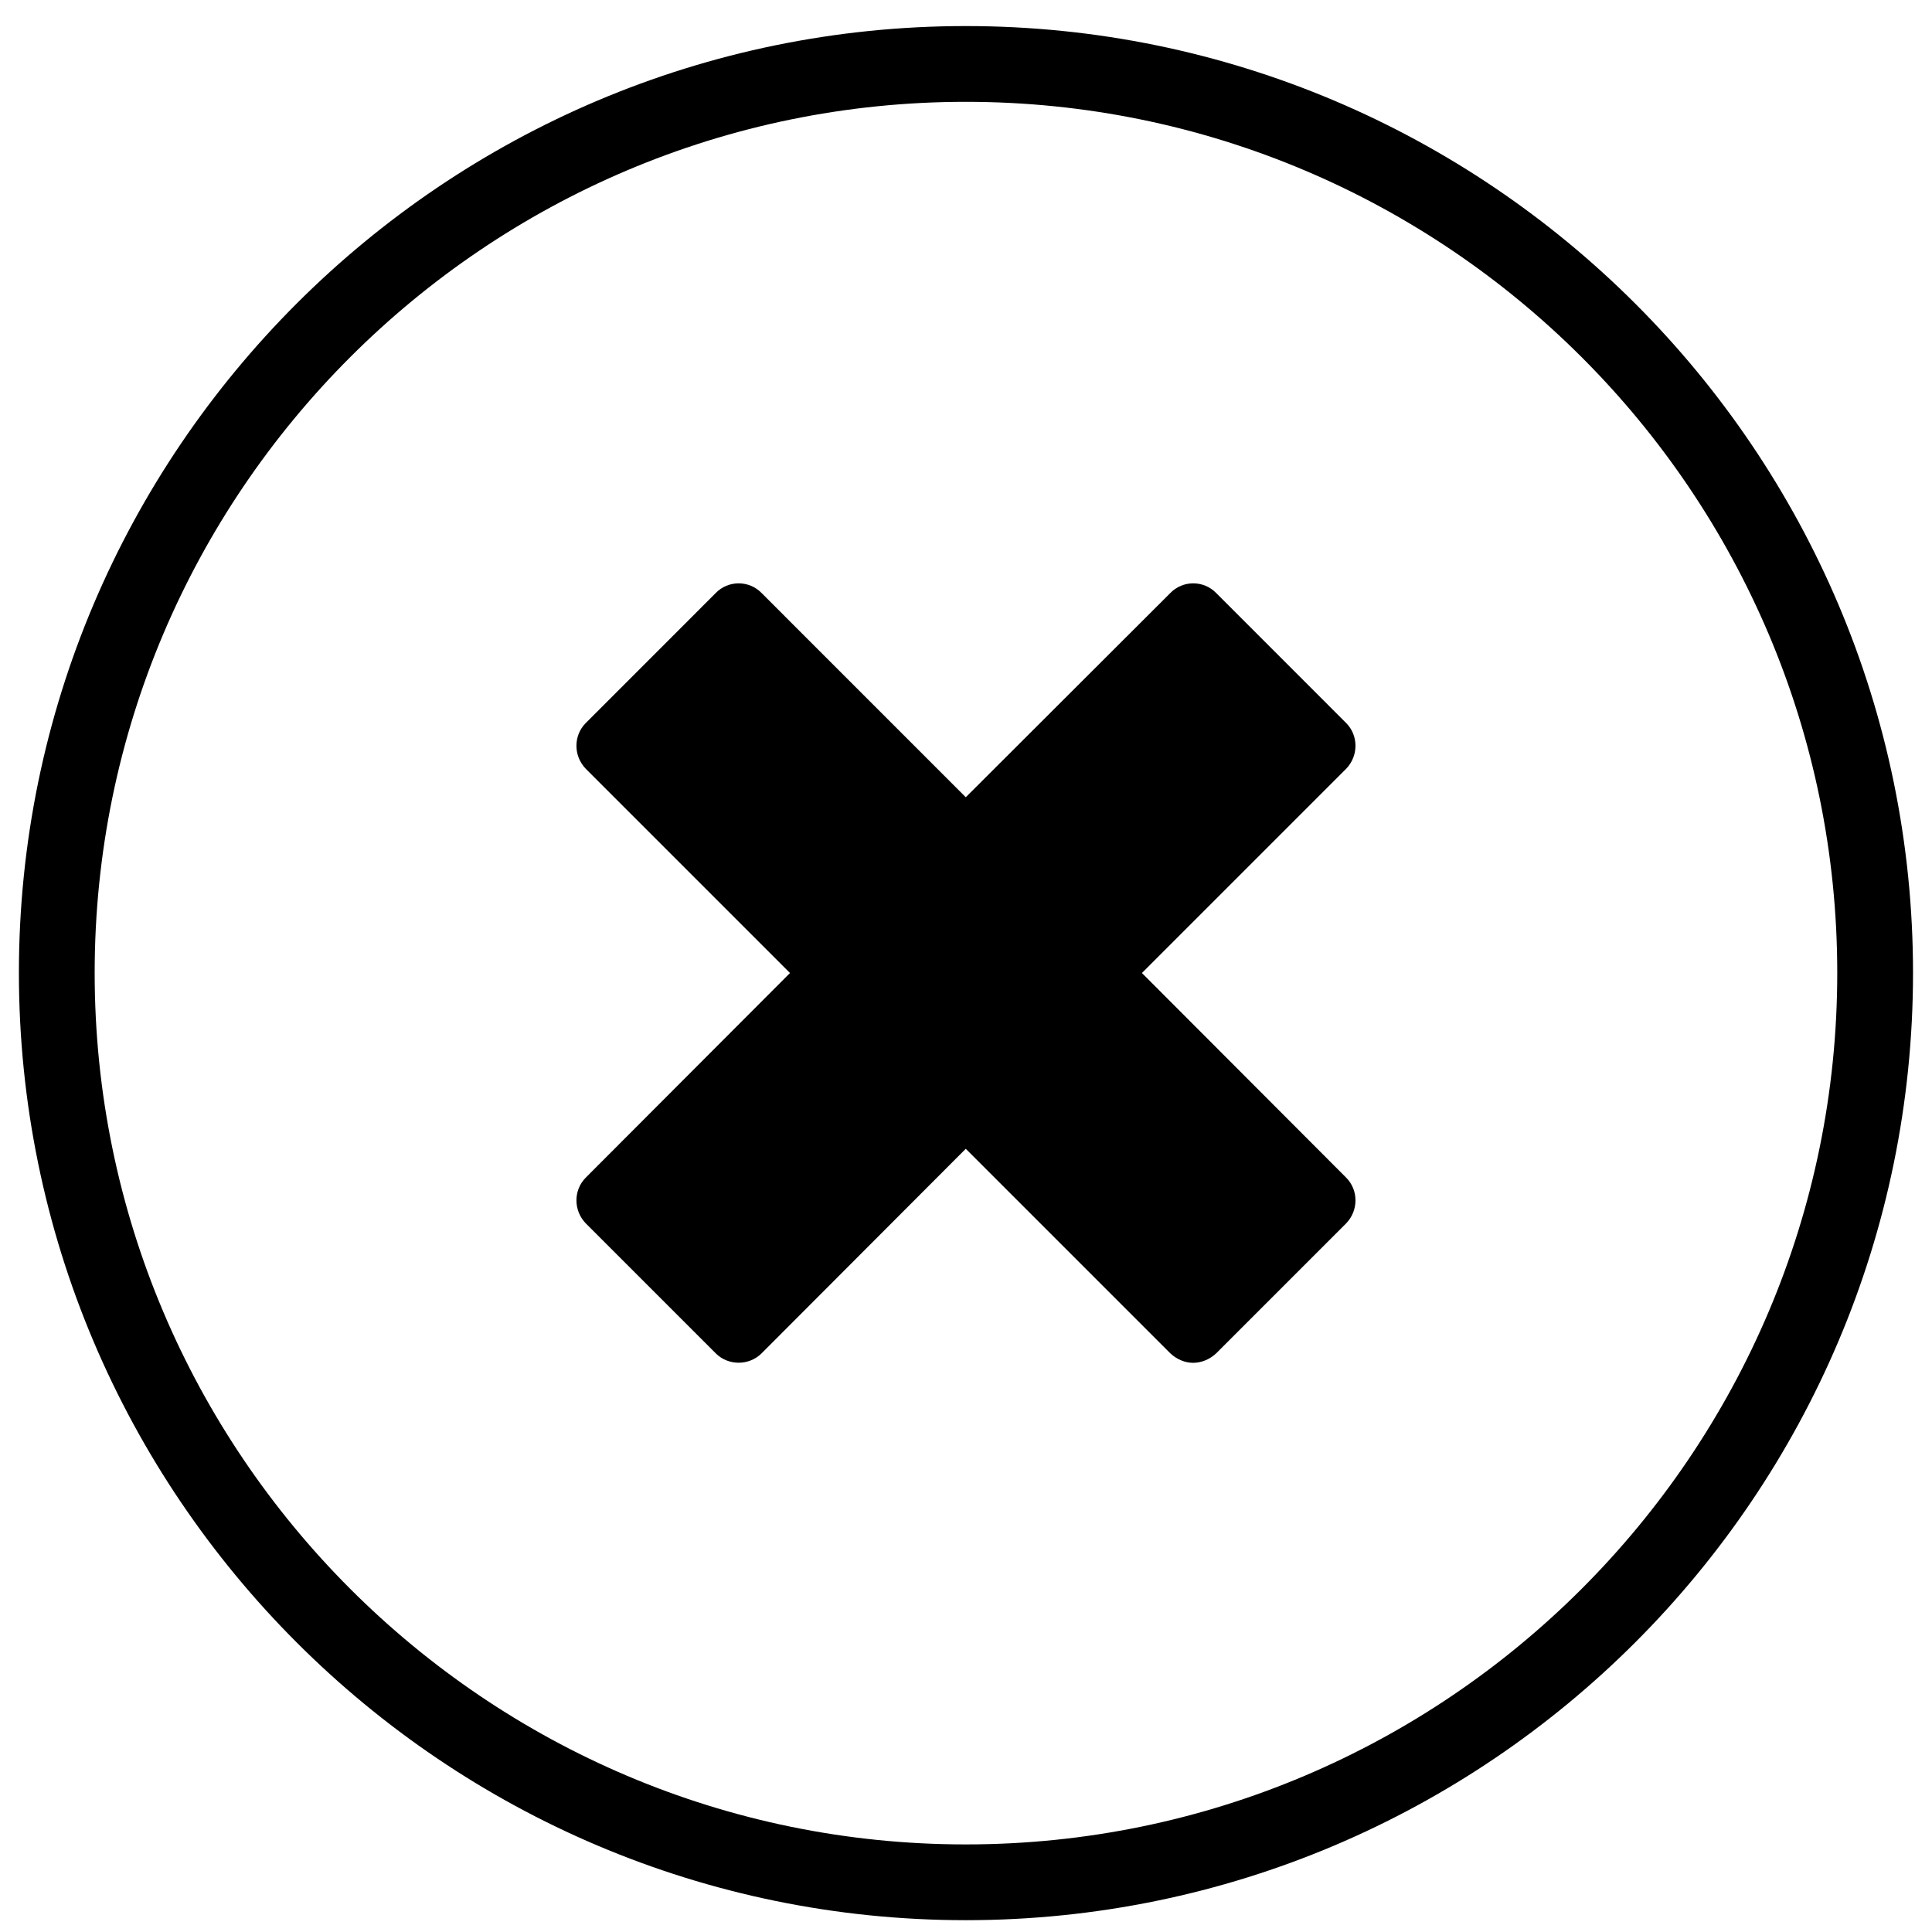 <?xml version="1.0" encoding="UTF-8" standalone="no"?>
<svg width="51px" height="51px" viewBox="0 0 51 51" version="1.1" xmlns="http://www.w3.org/2000/svg" xmlns:xlink="http://www.w3.org/1999/xlink">
    <!-- Generator: Sketch 45.2 (43514) - http://www.bohemiancoding.com/sketch -->
    <title>Close-bold</title>
    <desc>Created with Sketch.</desc>
    <defs></defs>
    <g id="close-bold" stroke="none" stroke-width="1" fill="none" fill-rule="evenodd">
        <g id="close-bold" transform="translate(-478, -399)">
            <g id="close-bold" transform="translate(479, 400)">
                <path d="M24.494,0.688 C11.268,0.688 0.499,11.447 0.499,24.681 C0.499,37.917 11.268,48.688 24.494,48.688 C37.729,48.688 48.499,37.917 48.499,24.681 C48.499,11.447 37.729,0.688 24.494,0.688 Z" id="Stroke-49" stroke="currentColor" stroke-width="2"></path>
                <path d="M34.534,30.085 C34.864,30.415 34.864,30.955 34.534,31.295 L31.104,34.725 C30.933,34.885 30.714,34.975 30.494,34.975 C30.284,34.975 30.064,34.885 29.894,34.725 L24.494,29.325 L19.104,34.725 C18.774,35.055 18.223,35.055 17.894,34.725 L14.464,31.295 C14.134,30.955 14.134,30.415 14.464,30.085 L19.854,24.685 L14.464,19.295 C14.134,18.955 14.134,18.415 14.464,18.085 L17.894,14.654 C18.223,14.314 18.774,14.314 19.104,14.654 L24.494,20.045 L29.894,14.654 C30.223,14.314 30.774,14.314 31.104,14.654 L34.534,18.085 C34.864,18.415 34.864,18.955 34.534,19.295 L29.144,24.685 L34.534,30.085 Z" id="Fill-51" fill="currentColor"></path>
            </g>
        </g>
    </g>
</svg>